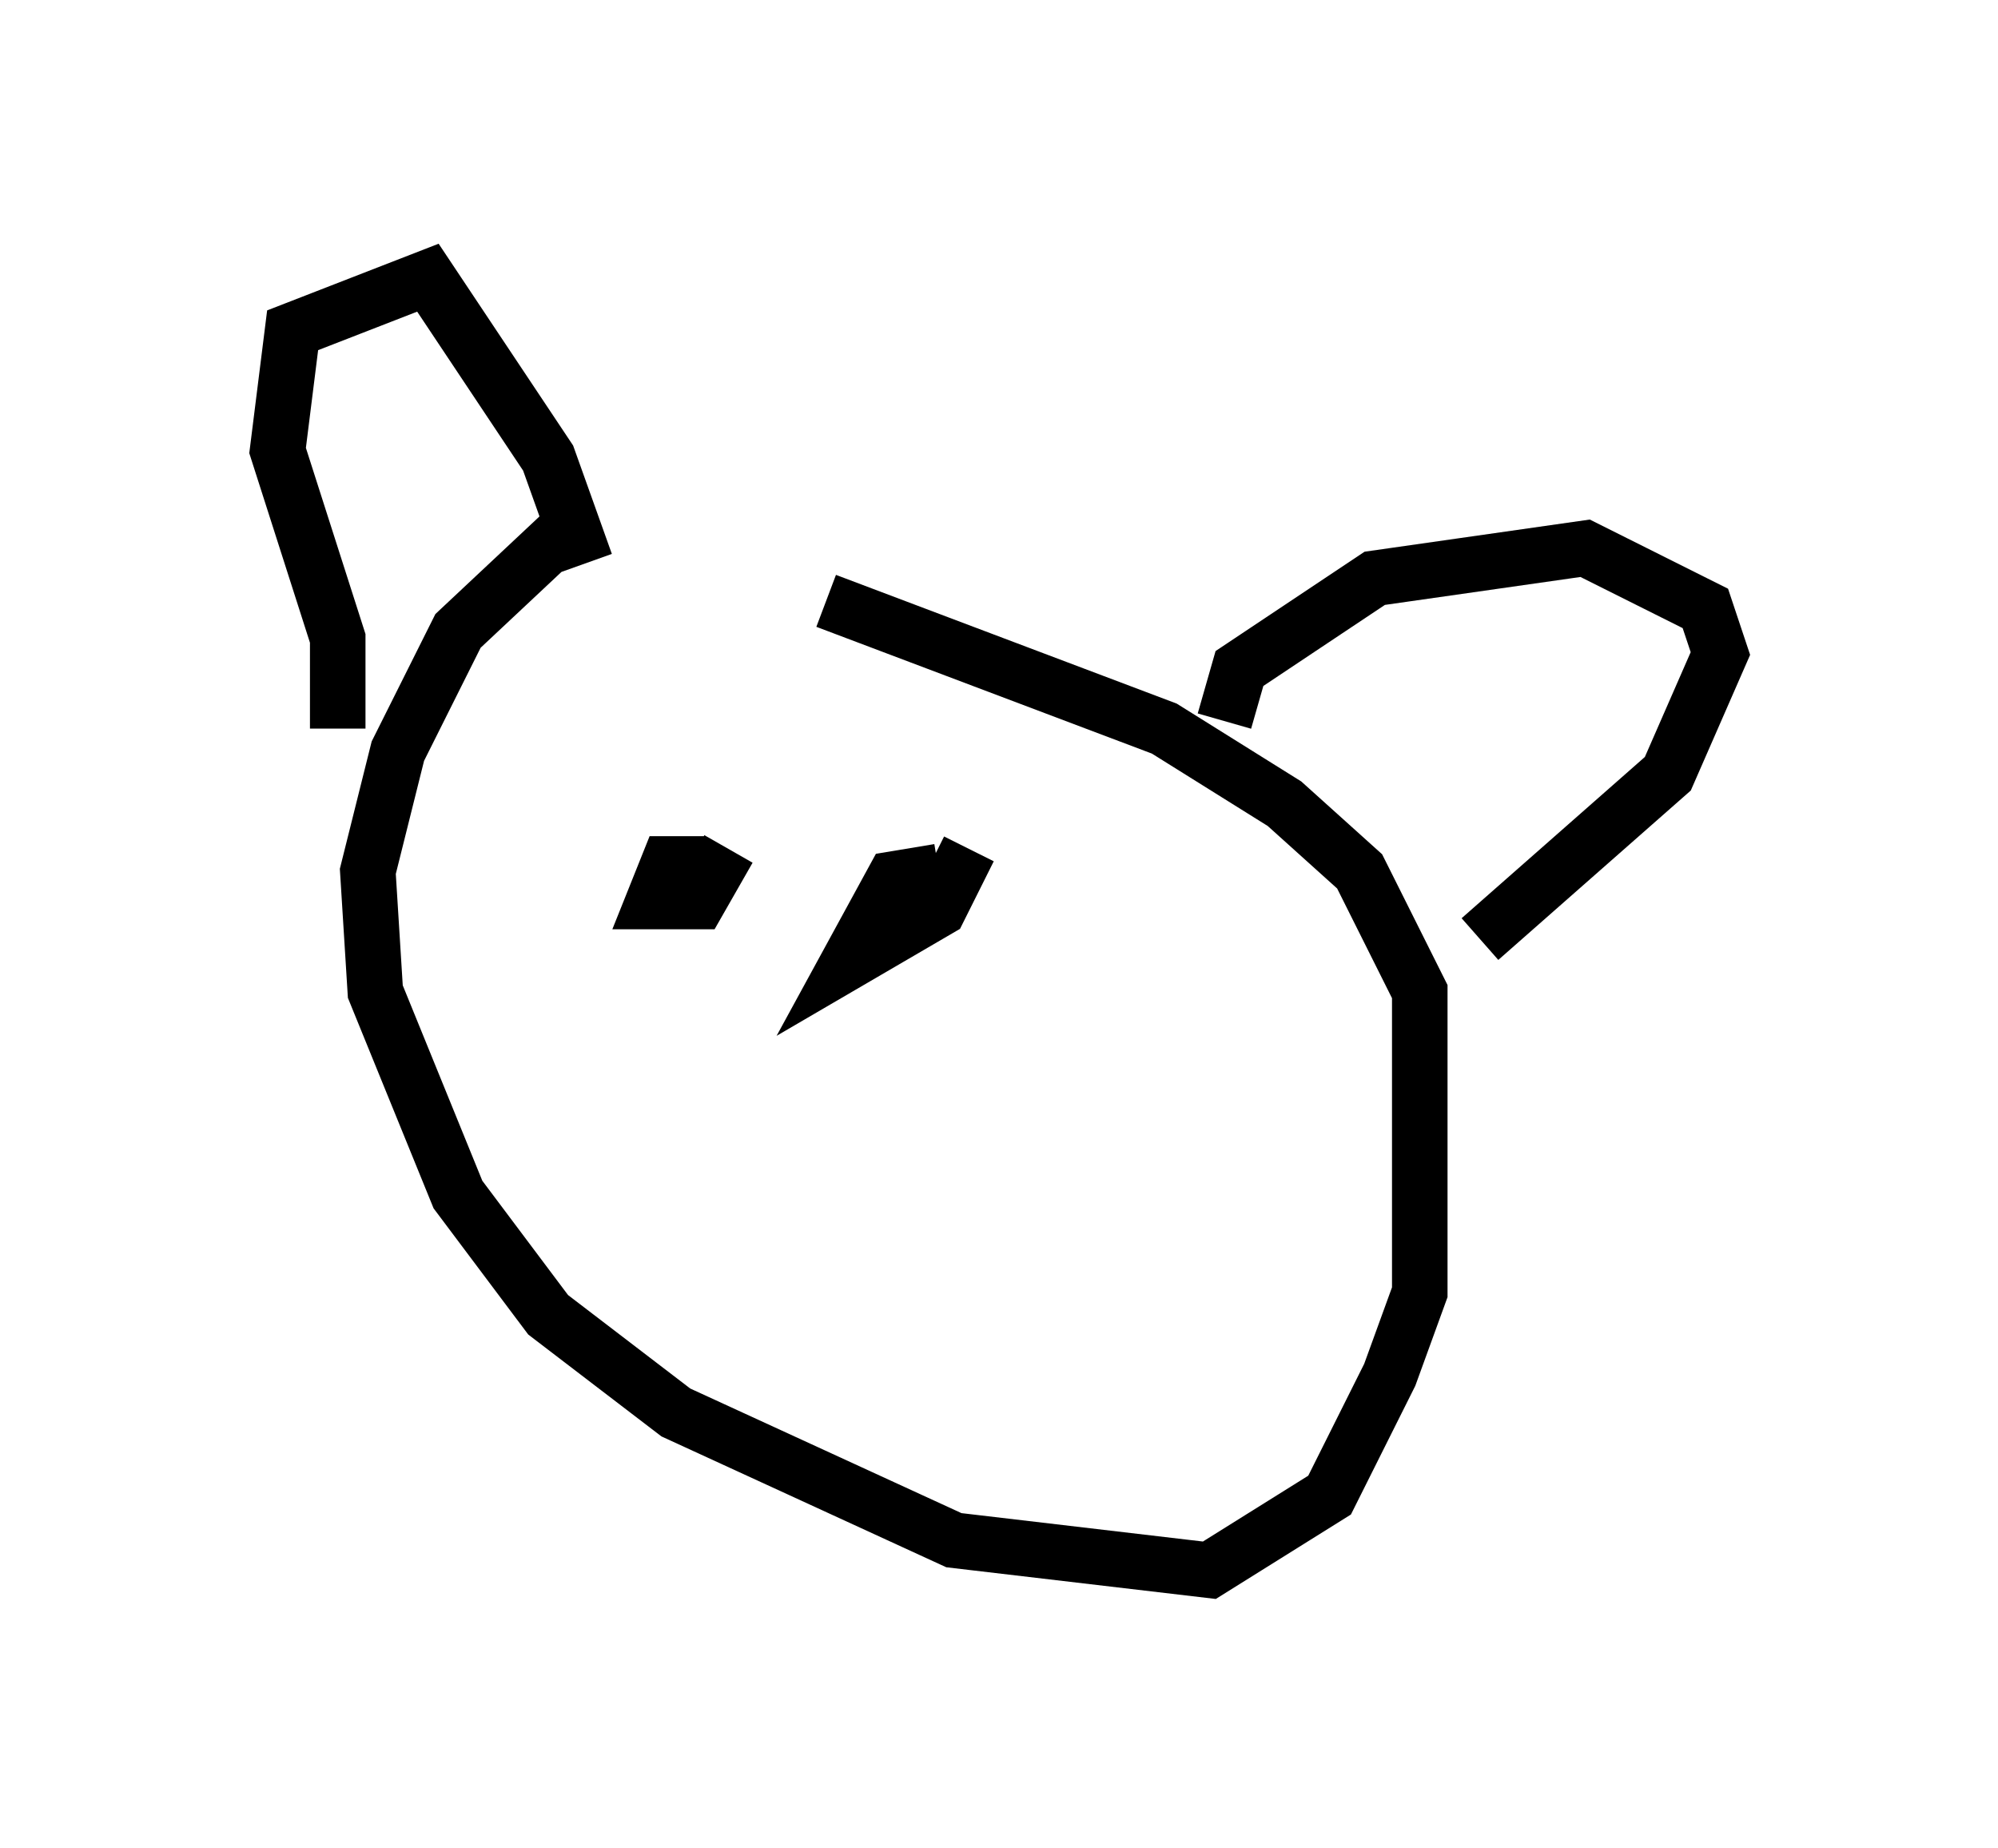 <?xml version="1.0" encoding="utf-8" ?>
<svg baseProfile="full" height="33.274" version="1.1" width="35.981" xmlns="http://www.w3.org/2000/svg" xmlns:ev="http://www.w3.org/2001/xml-events" xmlns:xlink="http://www.w3.org/1999/xlink"><defs /><rect fill="white" height="33.274" width="35.981" x="0" y="0" /><path d="M14.743, 9.059 m-4.33, 0.271 l-2.165, 2.03 -1.083, 2.165 l-0.541, 2.165 0.135, 2.165 l1.488, 3.654 1.624, 2.165 l2.3, 1.759 5.007, 2.3 l4.601, 0.541 2.165, -1.353 l1.083, -2.165 0.541, -1.488 l0.0, -5.413 -1.083, -2.165 l-1.353, -1.218 -2.165, -1.353 l-6.089, -2.3 m-8.796, 2.3 l0.0, -1.624 -1.083, -3.383 l0.271, -2.165 2.436, -0.947 l2.165, 3.248 0.677, 1.894 m11.502, 2.842 l0.271, -0.947 2.436, -1.624 l3.789, -0.541 2.165, 1.083 l0.271, 0.812 -0.947, 2.165 l-3.383, 2.977 m-13.938, -1.353 l-0.677, 0.0 -0.271, 0.677 l0.812, 0.0 0.541, -0.947 m3.789, 0.406 l-0.812, 0.135 -0.812, 1.488 l1.624, -0.947 0.541, -1.083 " fill="none" stroke="black" stroke-width="1" /></svg>